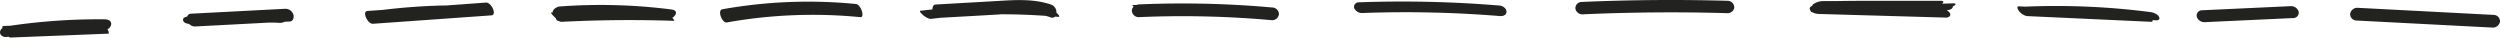 <svg xmlns="http://www.w3.org/2000/svg" viewBox="0 0 875.13 13.14"><defs><style>.cls-1{fill:#222221;}</style></defs><g id="Layer_2" data-name="Layer 2"><g id="Graphic_Elements" data-name="Graphic Elements"><path class="cls-1" d="M38.92,8.49c.1-1.3-1.23-1.72-2.24-1.73A213.23,213.23,0,0,0,3.67,9l-2.56.11c-.34,0-.33.32-.22.68A1.94,1.94,0,0,0,0,11.2c-.08,1.18,1.23,1.89,2.25,1.74l.71-.1a1.08,1.08,0,0,0,.7.3L37.8,11.79c.61,0,.14-1-.18-1.56A2.28,2.28,0,0,0,38.92,8.49Z"/><path class="cls-1" d="M102.68,5.07a2.92,2.92,0,0,0-2.78-2L66.76,4.8a1.37,1.37,0,0,0-1.23,1c-.75.13-1.67.5-1.42,1.38s1.25,1.09,2.11,1.2a2.77,2.77,0,0,0,2.1.89l26-1.37c1,0,2.11,0,3.17.09a3.8,3.8,0,0,0,2.13-.37l1.88-.1C102.65,7.44,103,6.06,102.68,5.07Z"/><path class="cls-1" d="M170.09.9l-13.62,1a213,213,0,0,0-22.42,1.56l-5.37.37c-2.1.15,0,4.62,1.89,4.49L172,5.38C174.08,5.24,172,.76,170.09.9Z"/><path class="cls-1" d="M236.49,5C237,3.9,236,3.43,235,3.31a194.93,194.93,0,0,0-39-1.05c-.95.07-2.46.85-2.55,2,0,0,0,.07,0,.11l-.42,0c-.56,0,.9,1.42,1,1.51l.58.55c0,.59.61.93,1.24,1a1.4,1.4,0,0,0,.69.21q19.66-1,39.35-.35c.37,0-.15-.62-.56-1.07A2.47,2.47,0,0,0,236.49,5Z"/><path class="cls-1" d="M299.64,1.4a171.27,171.27,0,0,0-46.71,1.83c-2,.35-.11,4.91,1.48,4.63A171.27,171.27,0,0,1,301.12,6C302.89,6.21,301.35,1.57,299.64,1.4Z"/><path class="cls-1" d="M370.05,4.67l-.23-.19a2.94,2.94,0,0,0-1.67-2.8c-6.34-2.22-13-1.68-19.58-1.3l-21,1.2c-.86,0-1.17.91-1.18,1.72-1.39.15-2.78.29-4.17.47-.77.1.93,1.53,1,1.61.72.53,1.85,1.33,2.8,1.21l3.15-.36L349.15,5.1,350.39,5q7.83,0,15.66.55c.54.14,1.09.3,1.63.49a1.49,1.49,0,0,0,1.66-.22l1,.08C371.37,6,370.33,4.92,370.05,4.67Z"/><path class="cls-1" d="M445.3,2.62a351.4,351.4,0,0,0-46.57-1.08,3.15,3.15,0,0,0-1,.22h-1c-.64,0-.27.3.13.53a2,2,0,0,0-.65,1.46A2.37,2.37,0,0,0,398.65,6a349.71,349.71,0,0,1,46.57,1.07A2.36,2.36,0,0,0,447.7,4.9,2.39,2.39,0,0,0,445.3,2.62Z"/><path class="cls-1" d="M524.89,1.94A417,417,0,0,0,475.65.81a1.61,1.61,0,0,0-1.63,2,3,3,0,0,0,3,1.74,409.31,409.31,0,0,1,48,1.07c1,.09,2.31-.24,2.33-1.5S525.91,2,524.89,1.94Z"/><path class="cls-1" d="M604.88.28q-25.7-.72-51.39.41a2.18,2.18,0,0,0-2,2.48A2.55,2.55,0,0,0,554.36,5q25-1.1,50.08-.4a2.37,2.37,0,0,0,2.65-1.9A2.35,2.35,0,0,0,604.88.28Z"/><path class="cls-1" d="M683.79,1.17l-4,.11h0c.71-.49.66-.95-.28-1q-3.36,0-6.74,0-9.51,0-19,0-5.64,0-11.28.1l-4.3,0a6.2,6.2,0,0,0-3.32,1c-.36.25-.53.49-.48.68-.66.19-1.15.74-.76,1.48a2.08,2.08,0,0,0,.24.34c0,.19.14.32.45.37a5.19,5.19,0,0,0,2.49.64l44.41,1.27c.91,0,1.85-.61,1.35-1.56a2.22,2.22,0,0,0-1.19-1c.85-.07,1.91-.34,2.16-1a.63.63,0,0,0,0-.32c.14-.08.29-.14.42-.23C684.75,1.66,684.75,1.15,683.79,1.17Z"/><path class="cls-1" d="M755.82,6c-.4-1-2-1.63-2.9-1.75A257.06,257.06,0,0,0,709,2.32l-2.24-.1c-1-.05-.44,1.08-.08,1.54a4.76,4.76,0,0,0,2.82,1.87l43.47,2c.56,0,.65-.28.55-.64l.89.11C755.15,7.19,756.24,7,755.82,6Z"/><path class="cls-1" d="M804.63,4a2.8,2.8,0,0,0-2.91-1.84l-31,1.44A1.86,1.86,0,0,0,769,5.91a2.81,2.81,0,0,0,2.91,1.84l31-1.44A1.87,1.87,0,0,0,804.63,4Z"/><path class="cls-1" d="M873,5.22,825.42,2.74a2.55,2.55,0,0,0-2.73,2,2.23,2.23,0,0,0,2.11,2.44l47.58,2.47a2.55,2.55,0,0,0,2.74-2A2.23,2.23,0,0,0,873,5.22Z"/></g></g></svg>